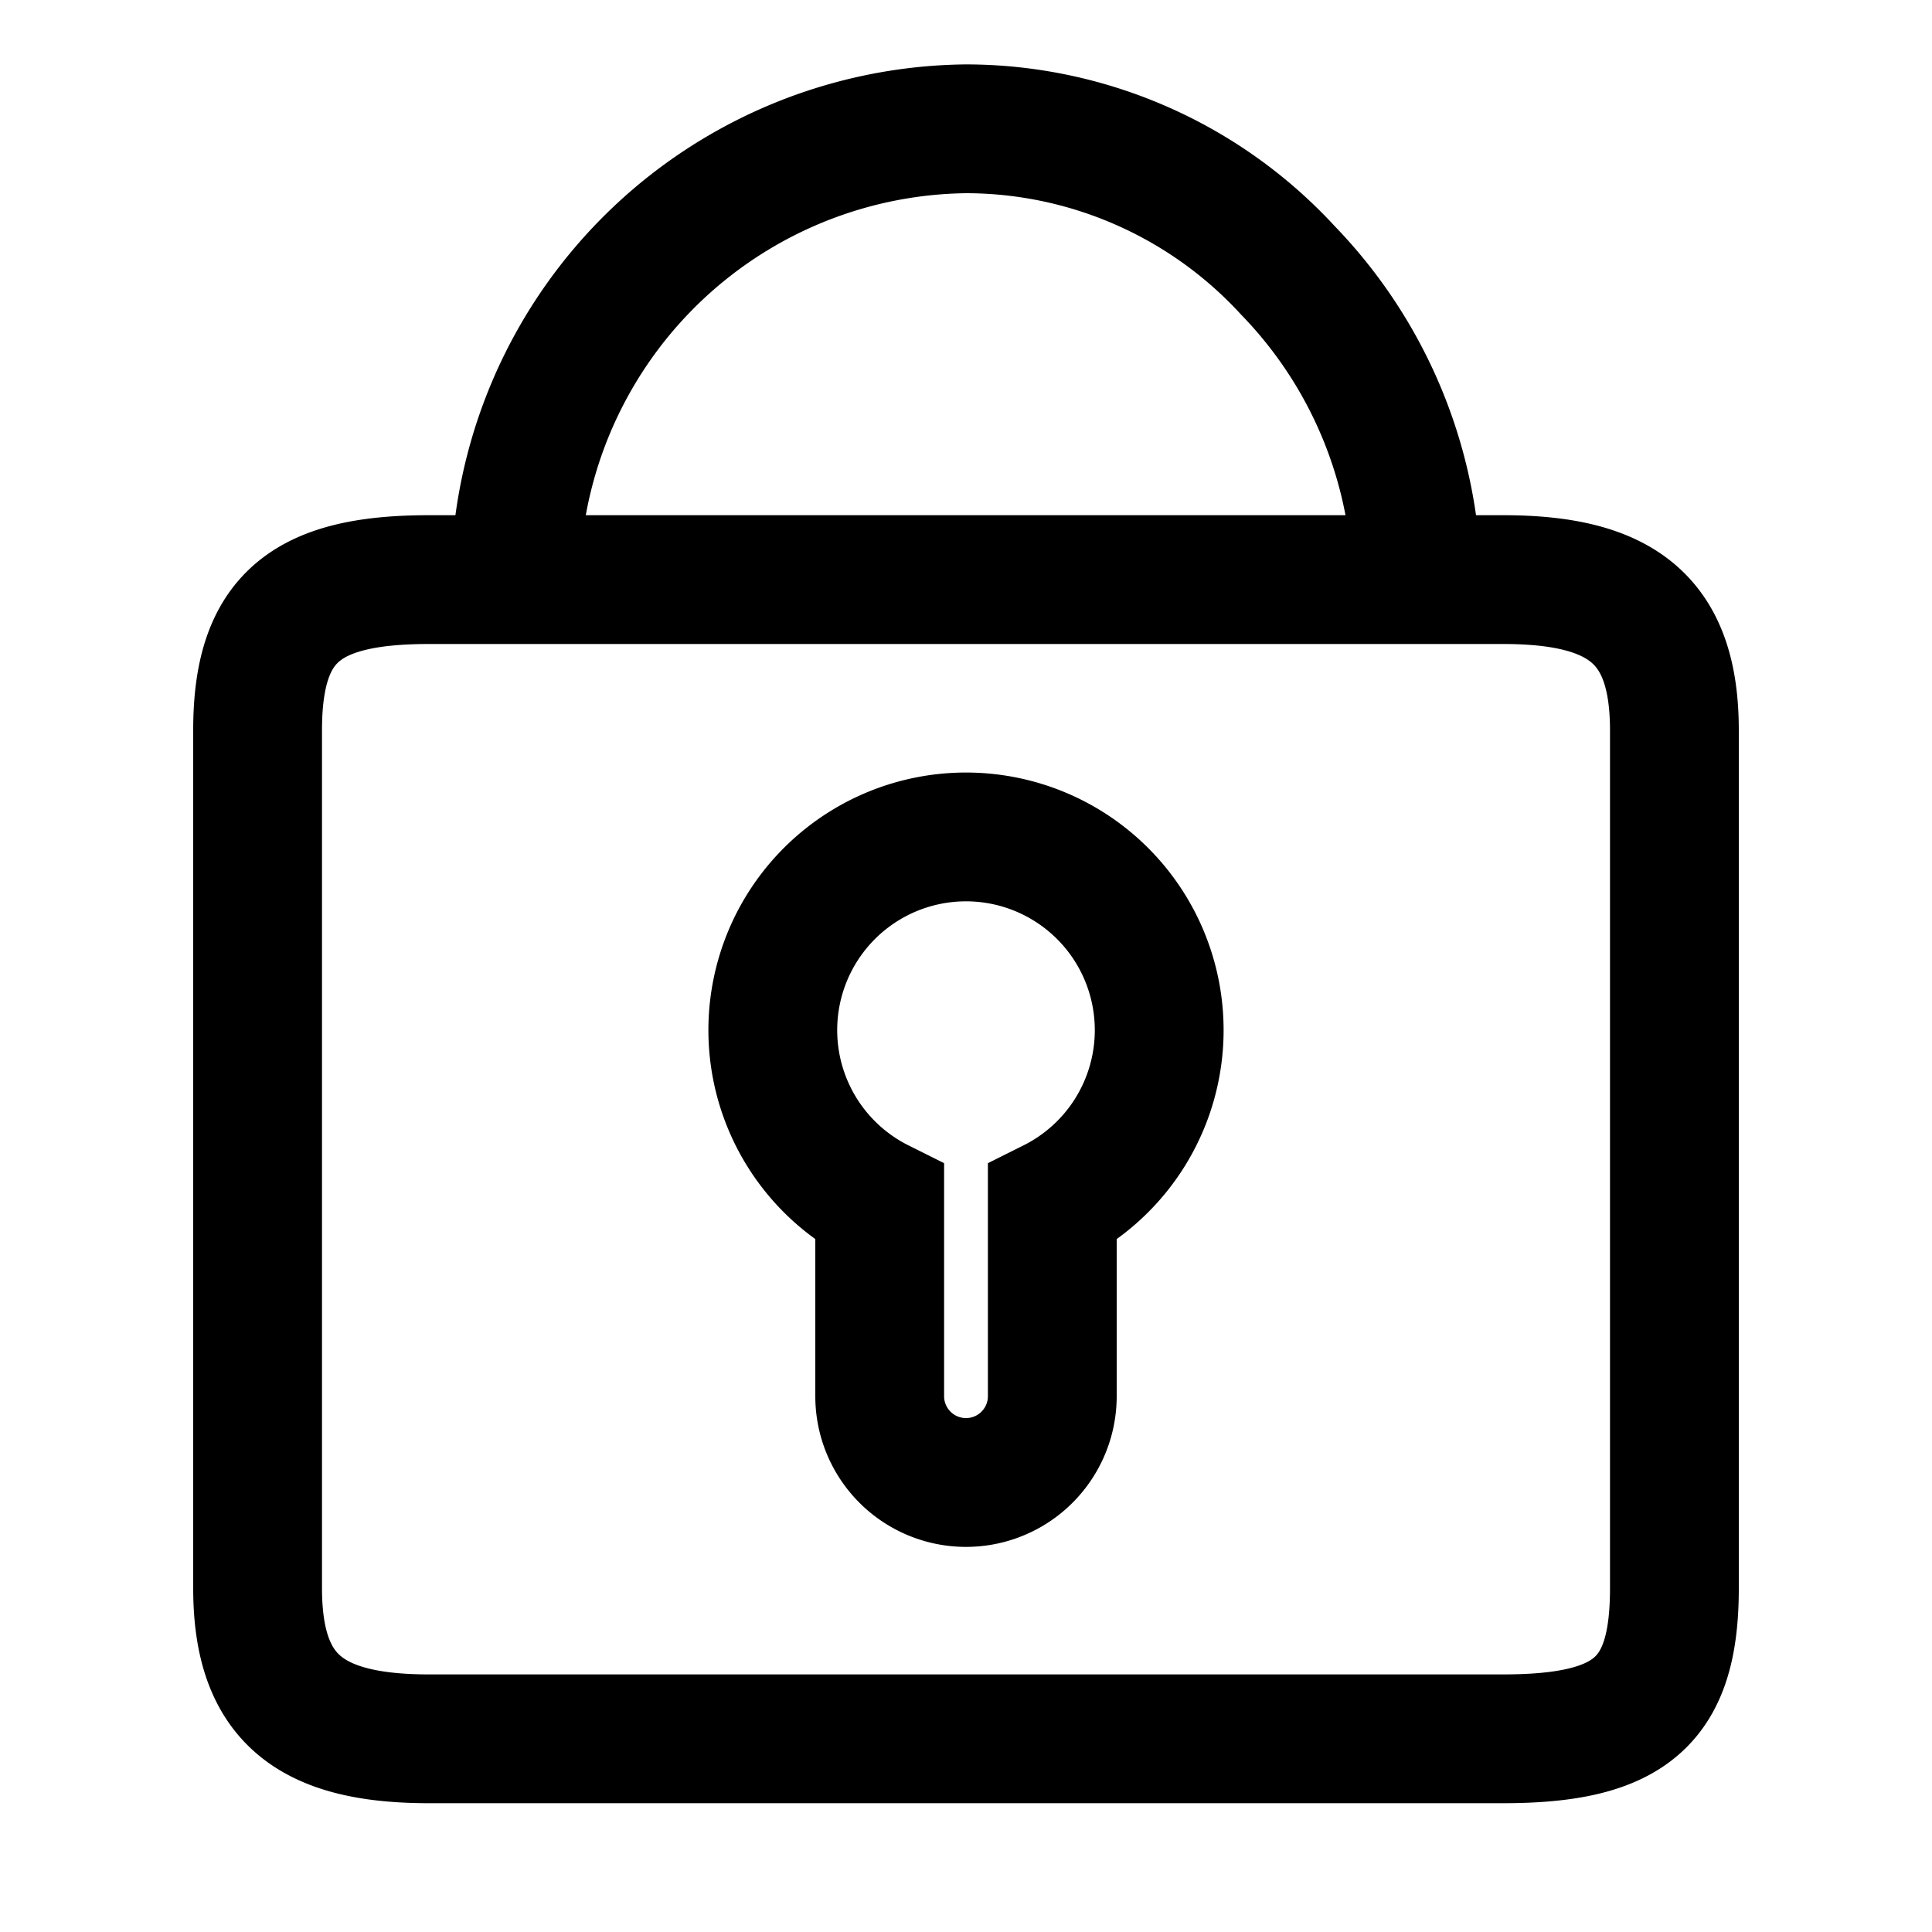 <svg xmlns="http://www.w3.org/2000/svg" viewBox="0 0 15 15"><path stroke="currentColor" fill="none" d="M4 5v-.42A3.54 3.54 0 0 1 7.5 1 3.4 3.4 0 0 1 10 2.1a3.55 3.55 0 0 1 1 2.5V5 M11.67 4.5H3.33C2.37 4.5 2 4.8 2 5.67v6.66c0 .85.4 1.17 1.33 1.17h8.34c1 0 1.33-.3 1.33-1.17V5.67c0-.85-.4-1.17-1.33-1.17zm-3.5 4.84v1.5a.67.67 0 0 1-1.34 0v-1.5A1.5 1.5 0 1 1 9 8a1.5 1.5 0 0 1-.83 1.34z"/></svg>